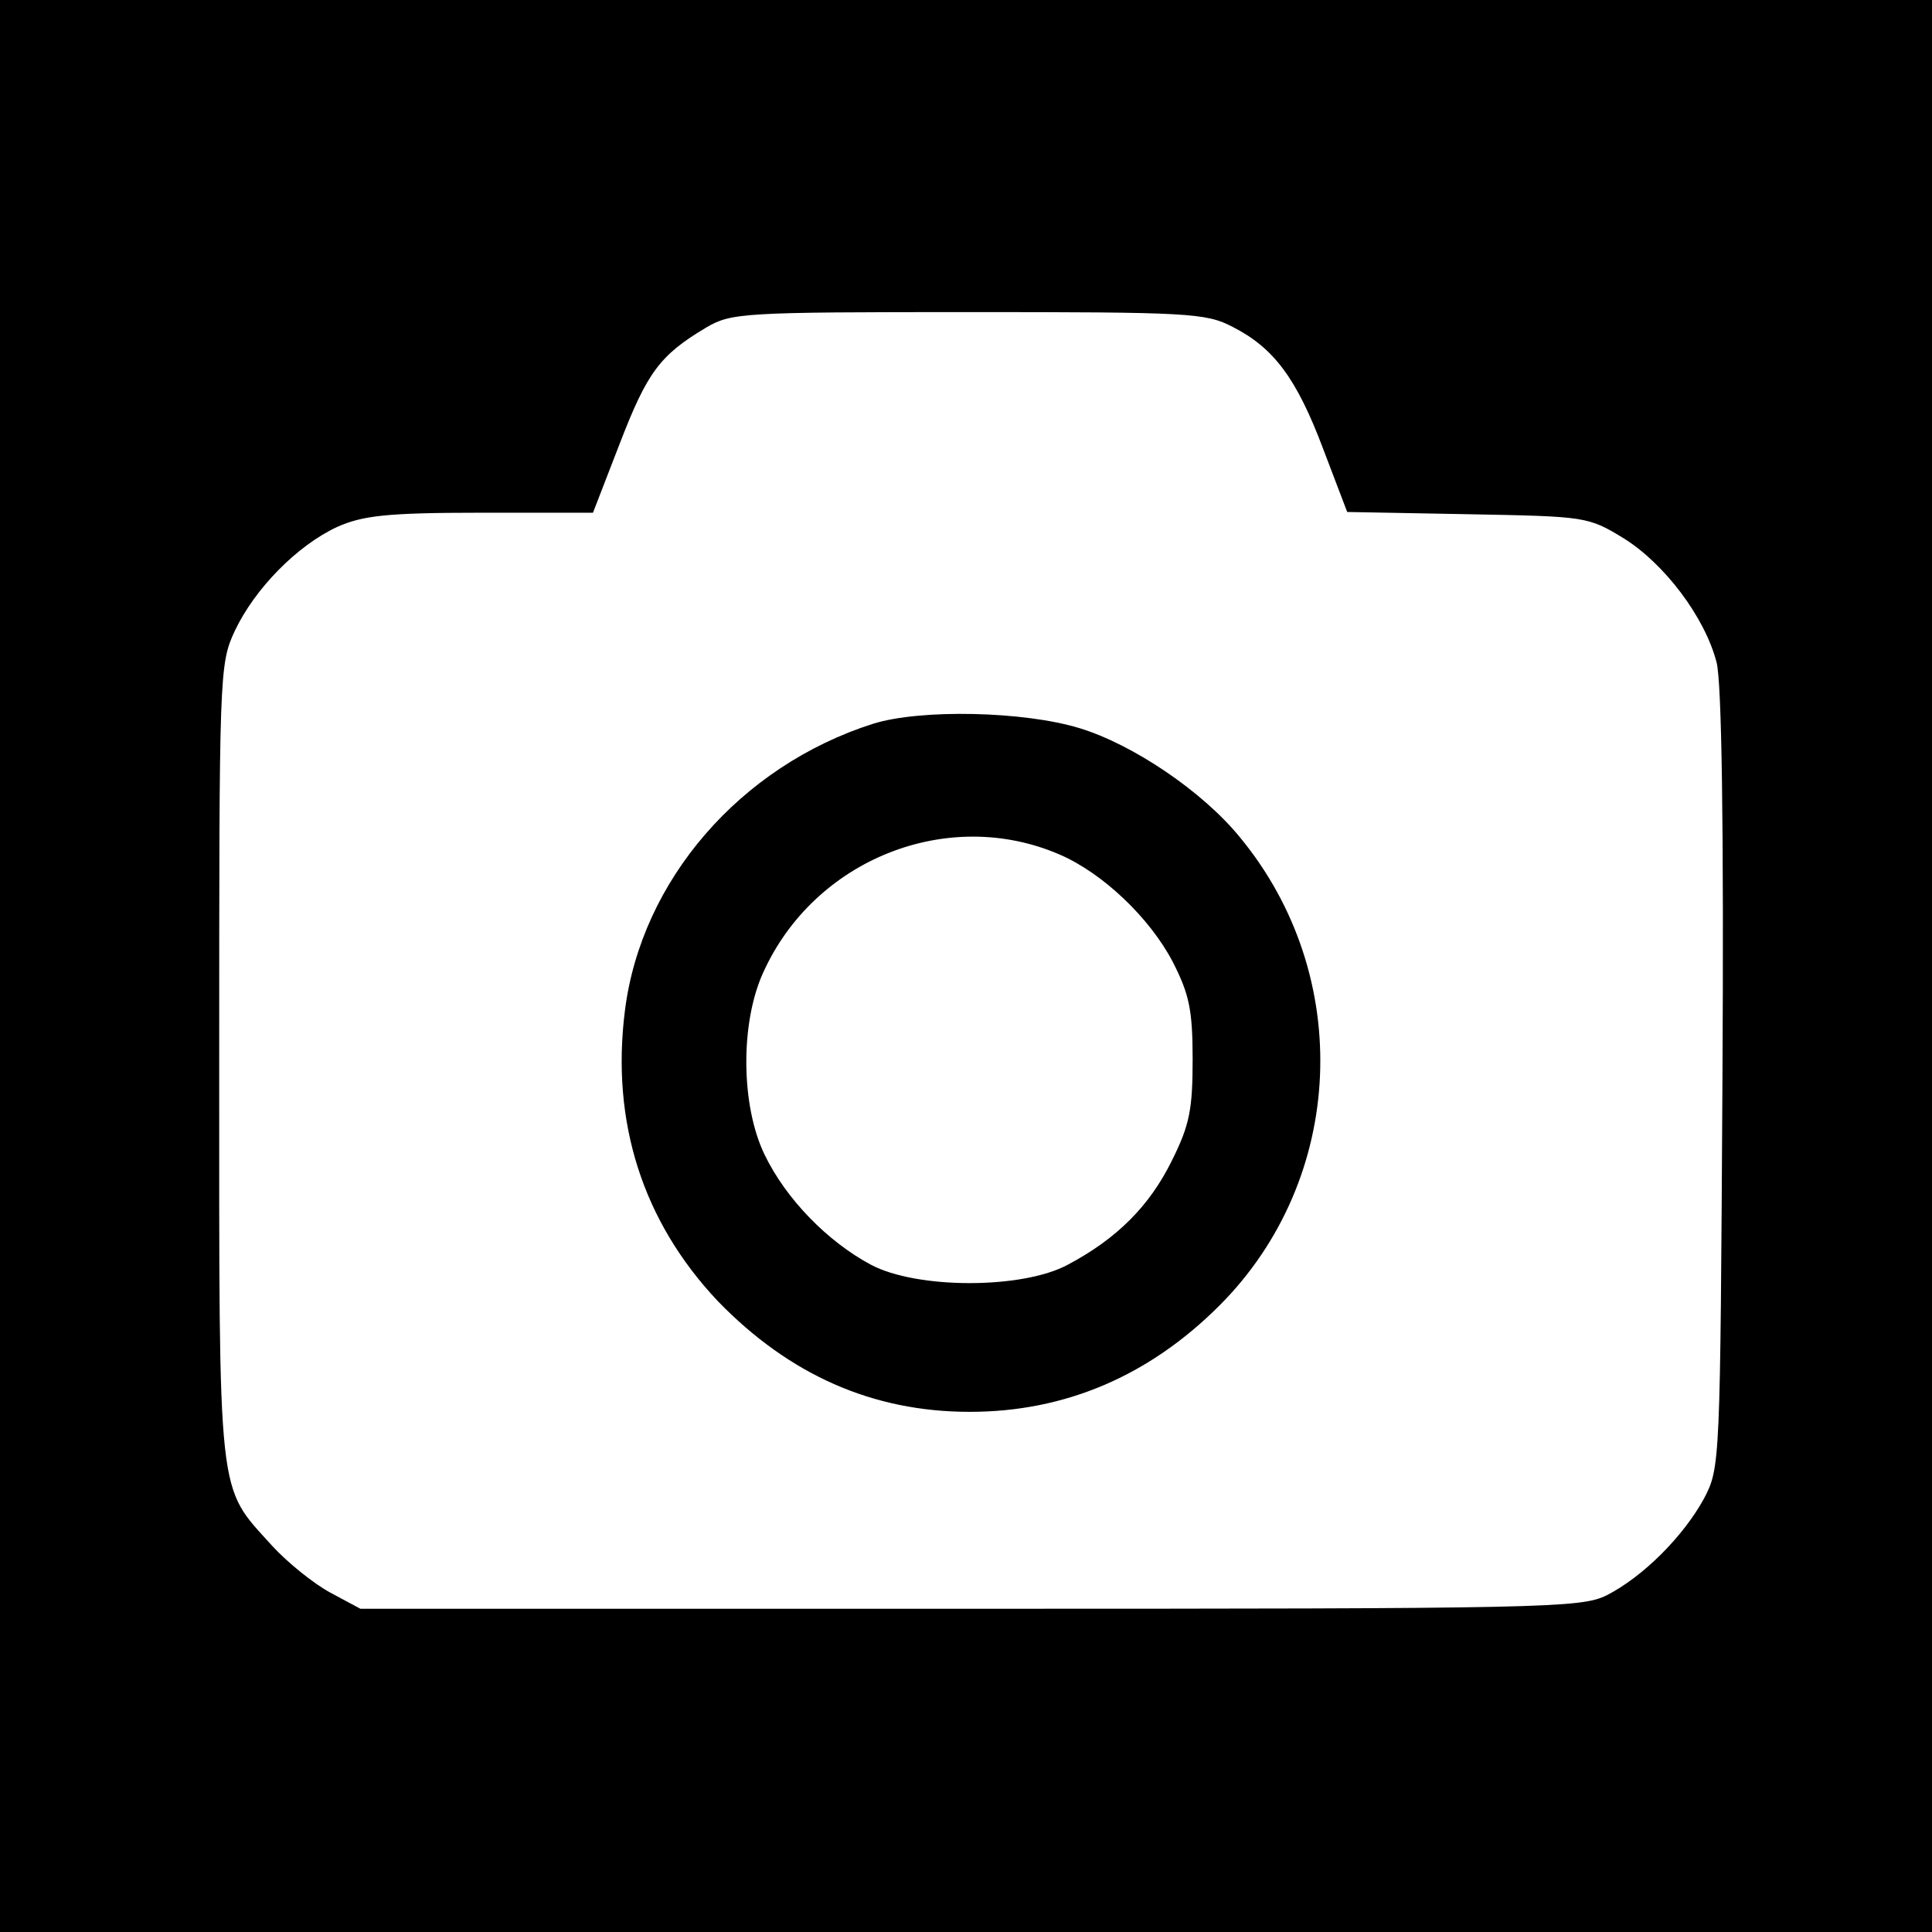 <?xml version="1.0" standalone="no"?>
<!DOCTYPE svg PUBLIC "-//W3C//DTD SVG 20010904//EN"
 "http://www.w3.org/TR/2001/REC-SVG-20010904/DTD/svg10.dtd">
<svg version="1.0" xmlns="http://www.w3.org/2000/svg"
 width="260pt" height="260pt" viewBox="0 0 260 260"
 preserveAspectRatio="xMidYMid meet">
<g transform="translate(0,260) scale(0.1,-0.1)"
fill="#000000" stroke="none">
<path d="M0 1300 l0 -1300 1300 0 1300 0 0 1300 0 1300 -1300 0 -1300 0 0
-1300z m1659 860 c55 -28 86 -69 122 -165 l32 -84 162 -3 c160 -3 162 -3 211
-33 54 -34 108 -105 124 -166 7 -25 10 -220 8 -561 -3 -520 -3 -523 -25 -565
-28 -51 -82 -105 -131 -130 -35 -17 -82 -18 -857 -18 l-820 0 -41 22 c-22 12
-57 40 -78 63 -74 82 -71 53 -71 650 0 524 0 536 21 581 27 57 84 115 138 140
34 15 66 19 192 19 l152 0 36 93 c37 96 54 119 116 156 34 20 48 21 353 21
296 0 320 -1 356 -20z"/>
<path d="M1175 1626 c-179 -57 -312 -211 -334 -386 -19 -150 24 -284 125 -391
96 -99 208 -149 339 -149 128 0 241 48 336 143 170 170 182 444 27 631 -50 61
-143 124 -215 146 -75 23 -214 26 -278 6z m251 -176 c58 -25 121 -85 152 -144
22 -43 27 -64 27 -131 0 -68 -4 -89 -28 -137 -30 -61 -74 -105 -140 -140 -61
-33 -203 -33 -265 0 -58 31 -114 88 -143 148 -32 66 -33 177 -2 245 69 153
249 224 399 159z"/>
</g>
</svg>
